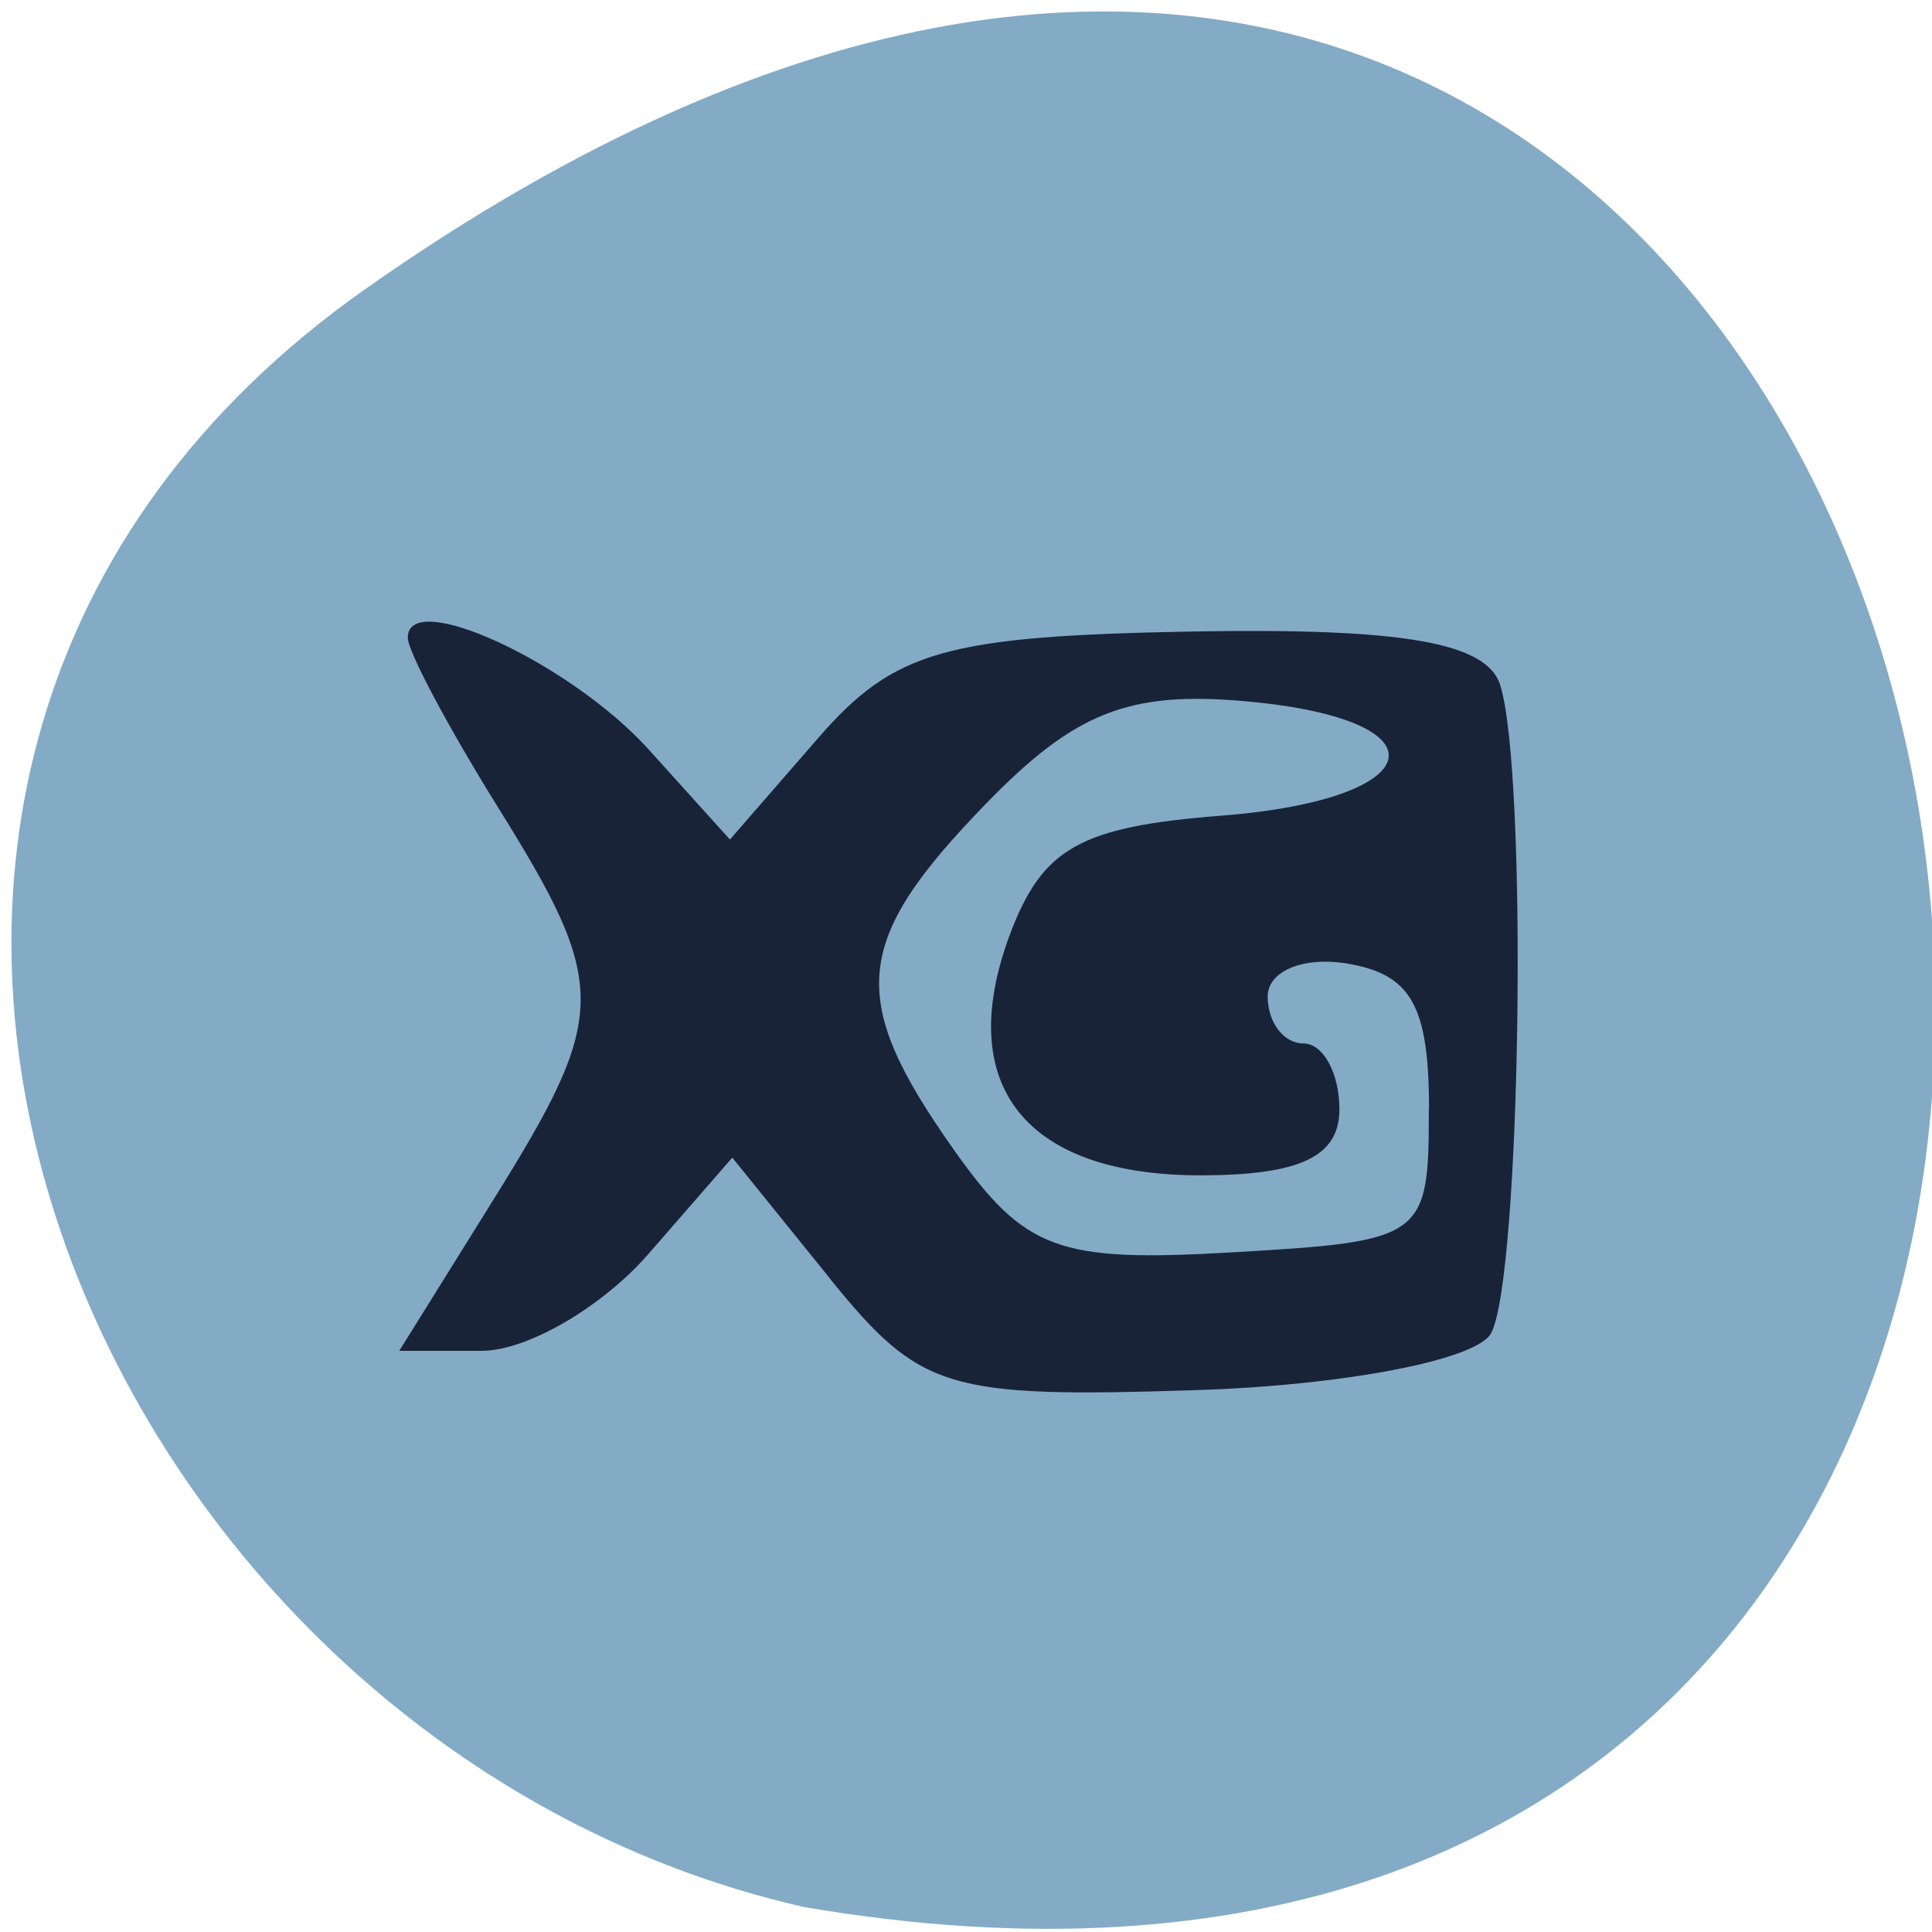 <svg xmlns="http://www.w3.org/2000/svg" viewBox="0 0 32 32"><path d="m 6.06 4.781 c 28.375 -19.965 37.41 31.957 7.254 26.805 c -11.992 -2.727 -18.625 -18.809 -7.254 -26.805" fill="#84abc6"/><path d="m 13.742 21.17 l -1.613 -1.996 l -1.391 1.598 c -0.766 0.879 -2.01 1.602 -2.758 1.602 h -1.367 l 1.555 -2.496 c 1.918 -3.078 1.922 -3.551 0.07 -6.523 c -0.816 -1.313 -1.484 -2.566 -1.484 -2.793 c 0 -0.832 2.715 0.43 4 1.863 l 1.336 1.48 l 1.461 -1.68 c 1.262 -1.453 2.117 -1.691 6.227 -1.766 c 3.469 -0.059 4.848 0.184 5.07 0.887 c 0.461 1.473 0.344 9.828 -0.152 10.738 c -0.242 0.441 -2.43 0.863 -4.887 0.941 c -4.141 0.133 -4.566 0 -6.07 -1.855 m 9.93 -2.797 c 0 -1.707 -0.293 -2.23 -1.336 -2.41 c -0.734 -0.129 -1.336 0.117 -1.336 0.543 c 0 0.43 0.266 0.777 0.594 0.777 c 0.324 0 0.594 0.492 0.594 1.09 c 0 0.785 -0.652 1.094 -2.305 1.094 c -2.898 0 -4.082 -1.492 -3.156 -3.98 c 0.539 -1.441 1.16 -1.793 3.504 -1.977 c 3.48 -0.273 3.766 -1.594 0.402 -1.895 c -1.93 -0.172 -2.828 0.18 -4.301 1.699 c -2.215 2.281 -2.301 3.227 -0.527 5.734 c 1.176 1.66 1.723 1.863 4.602 1.695 c 3.195 -0.184 3.262 -0.234 3.262 -2.371" fill="#192338"/></svg>